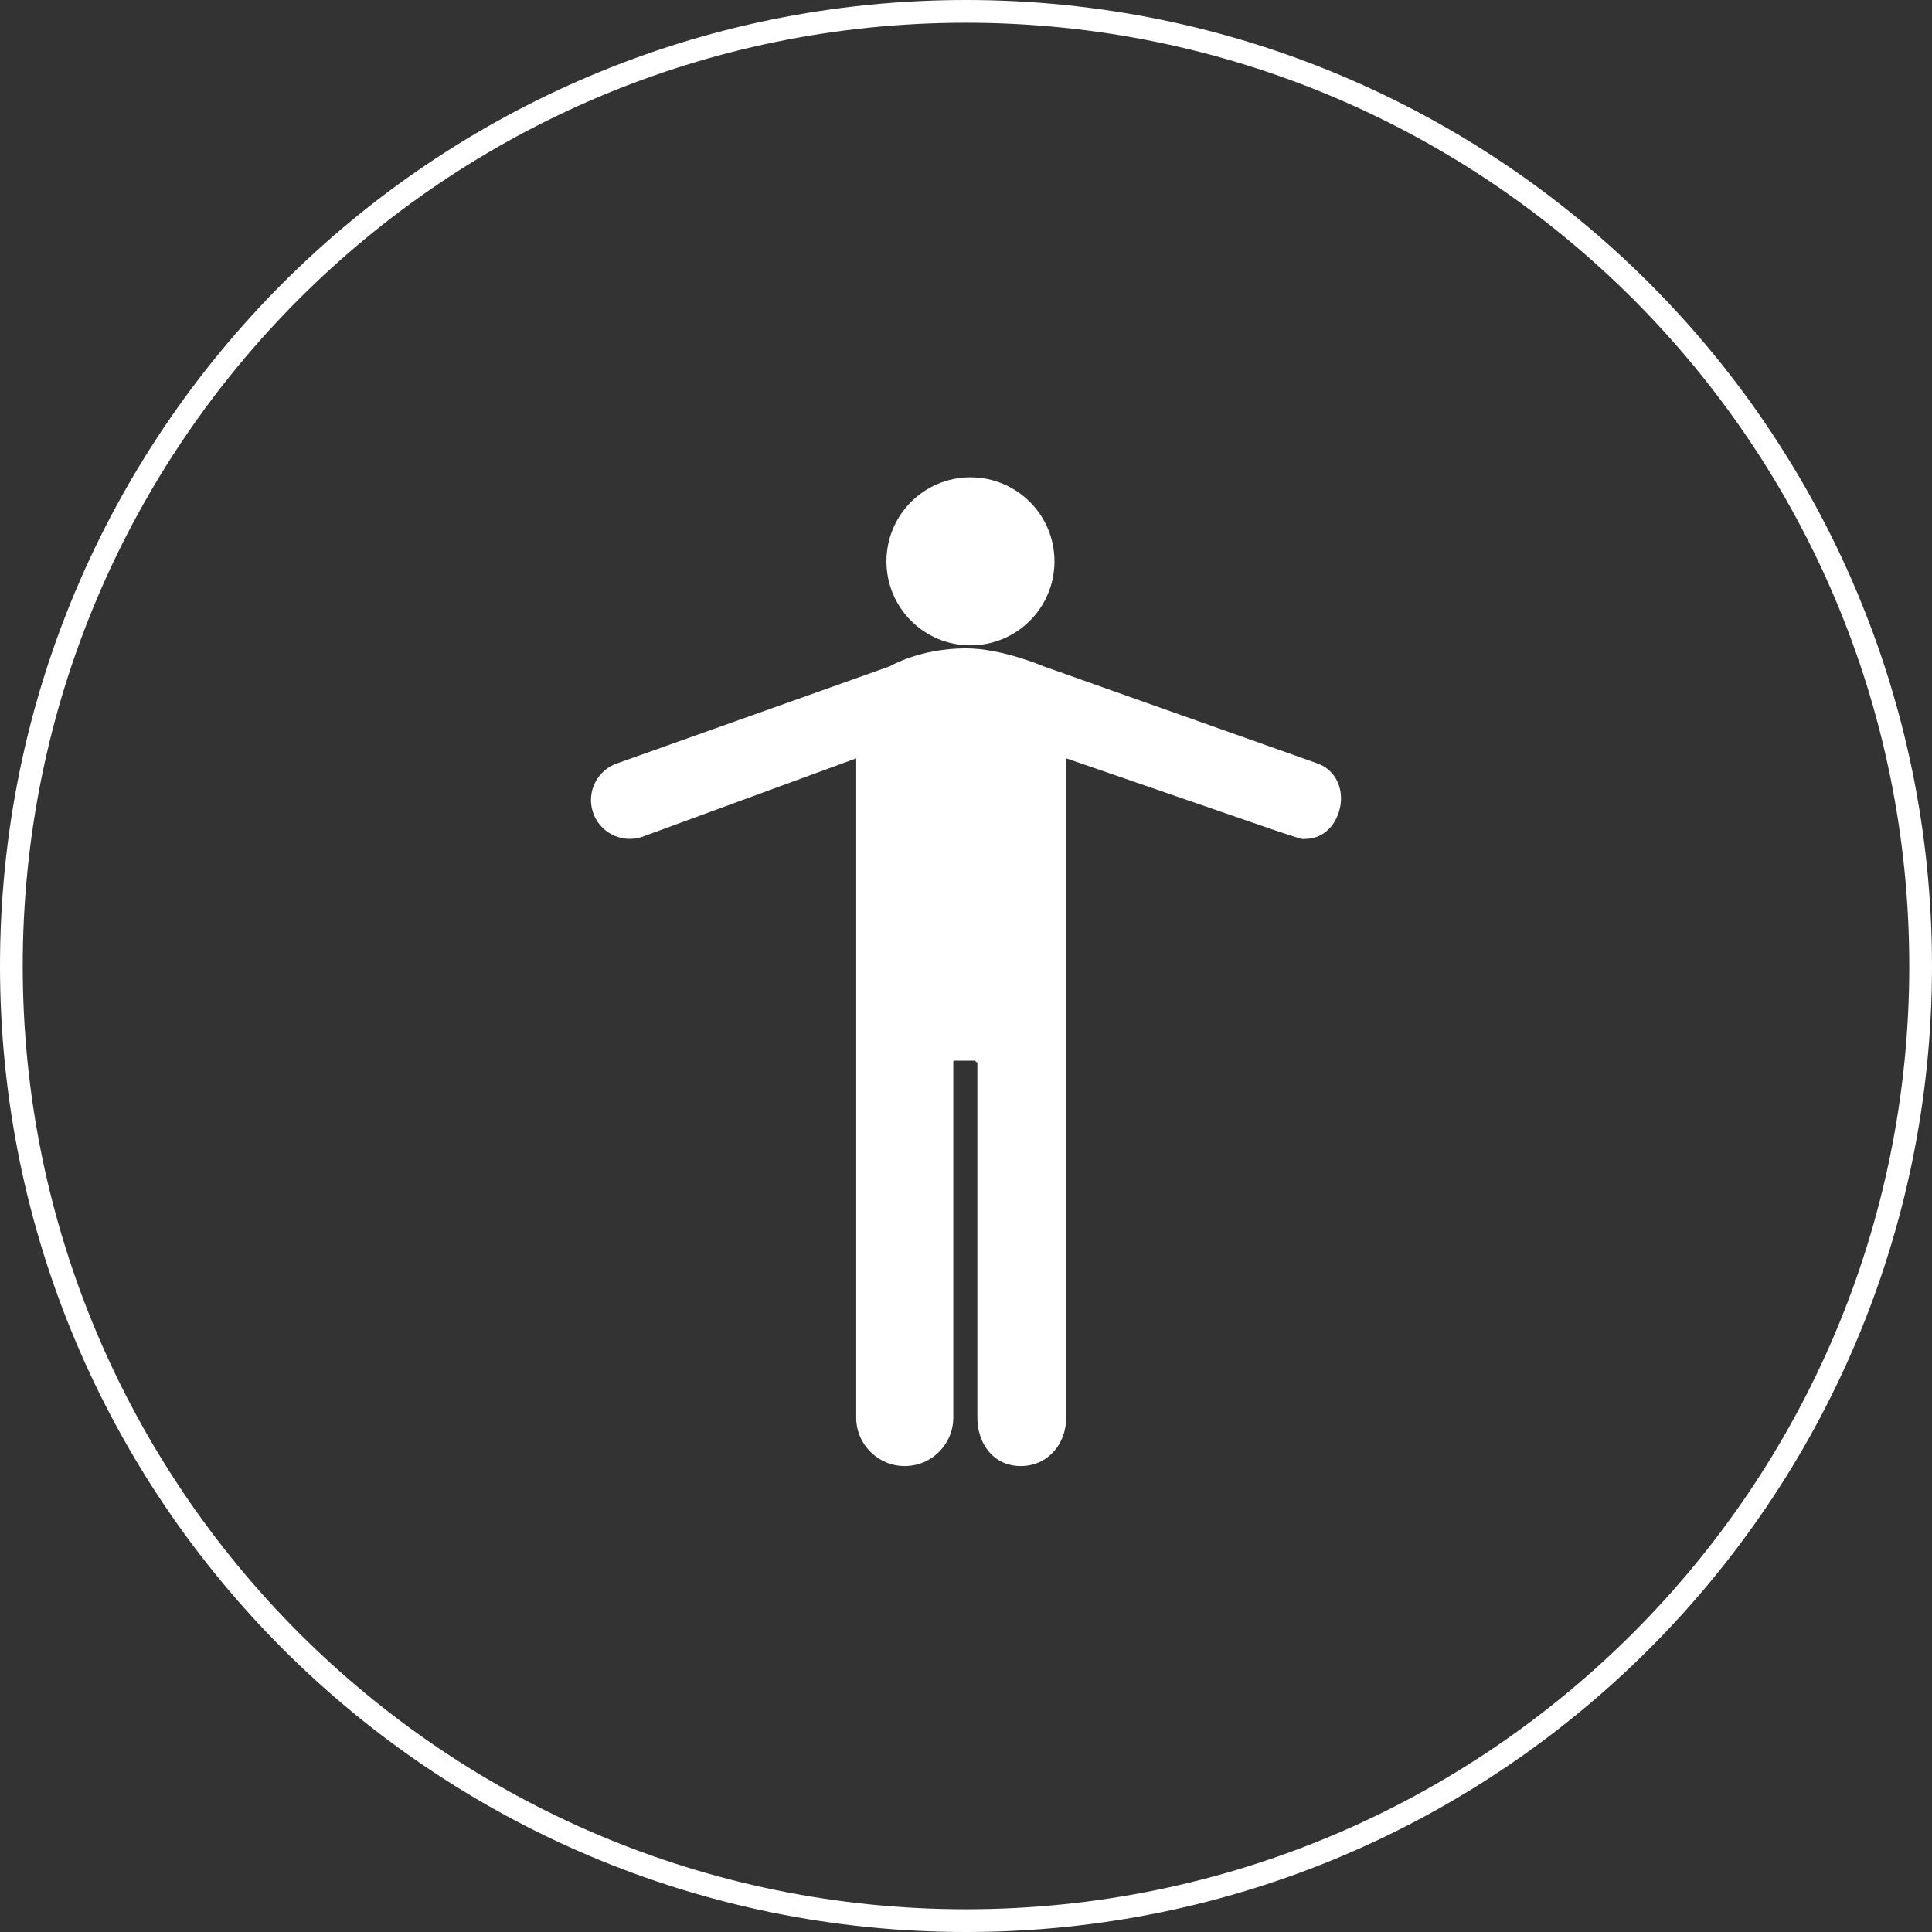 <?xml version="1.0" encoding="UTF-8" standalone="no"?>
<svg width="170px" height="170px" viewBox="0 0 170 170" version="1.1" xmlns="http://www.w3.org/2000/svg" xmlns:xlink="http://www.w3.org/1999/xlink" xmlns:sketch="http://www.bohemiancoding.com/sketch/ns">
  <rect x="0" y="0" width="170" height="170" fill="#333333" stroke="none"/>
  <!-- Generator: Sketch 3.3.3 (12072) - http://www.bohemiancoding.com/sketch -->
  <title>icn-accessibility-gray</title>
  <desc>Created with Sketch.</desc>
  <defs></defs>
  <g id="assets" stroke="none" stroke-width="1" fill="none" fill-rule="evenodd" sketch:type="MSPage">
    <g sketch:type="MSArtboardGroup" transform="translate(-2308, -942)" id="icn-accessibility-gray" fill="#FFFFFF">
      <g sketch:type="MSLayerGroup" transform="translate(2308, 942)">
        <g sketch:type="MSShapeGroup">
          <path d="M85,168 L85,168 C130.84,168 168,130.84 168,85 C168,39.16 130.84,2 85,2 C39.16,2 2,39.16 2,85 C2,130.84 39.16,168 85,168 L85,168 Z M85,170 L85,170 C38.056,170 0,131.944 0,85 C0,38.056 38.056,0 85,0 C131.944,0 170,38.056 170,85 C170,131.944 131.944,170 85,170 L85,170 Z" id="Shape"></path>
          <g id="icn" transform="translate(52, 42)">
            <path d="M33.392,14.786 C37.478,14.786 40.785,11.475 40.785,7.393 C40.785,3.311 37.478,0 33.392,0 C29.307,0 26,3.311 26,7.393 C26,11.475 29.306,14.786 33.392,14.786 L33.392,14.786 Z" id="Shape"></path>
            <path d="M33.816,51.334 C33.816,51.396 33.99,51.502 34,51.492 L34,82.728 C34,85.088 35.459,87 37.816,87 C40.175,87 41.816,85.088 41.816,82.729 L41.816,24.727 L60,31 C63,32 62.477,31.816 62.816,31.816 C64.267,31.816 65.355,30.884 65.816,29.426 C66.382,27.625 65.615,25.706 63.816,25.138 L39.816,16.627 C39.816,16.627 36.146,15.049 33,15.049 C28.931,15.049 26.297,16.627 26.297,16.627 L2.39,25.138 C0.59,25.706 -0.408,27.625 0.159,29.426 C0.726,31.225 2.643,32.225 4.447,31.657 L23.338,24.727 L23.338,82.729 C23.338,85.088 25.251,87 27.61,87 C29.969,87 31.882,85.088 31.882,82.729 L31.882,51.492 C31.892,51.502 31.882,51.396 31.882,51.334" id="Shape"></path>
          </g>
        </g>
      </g>
    </g>
  </g>
</svg>
